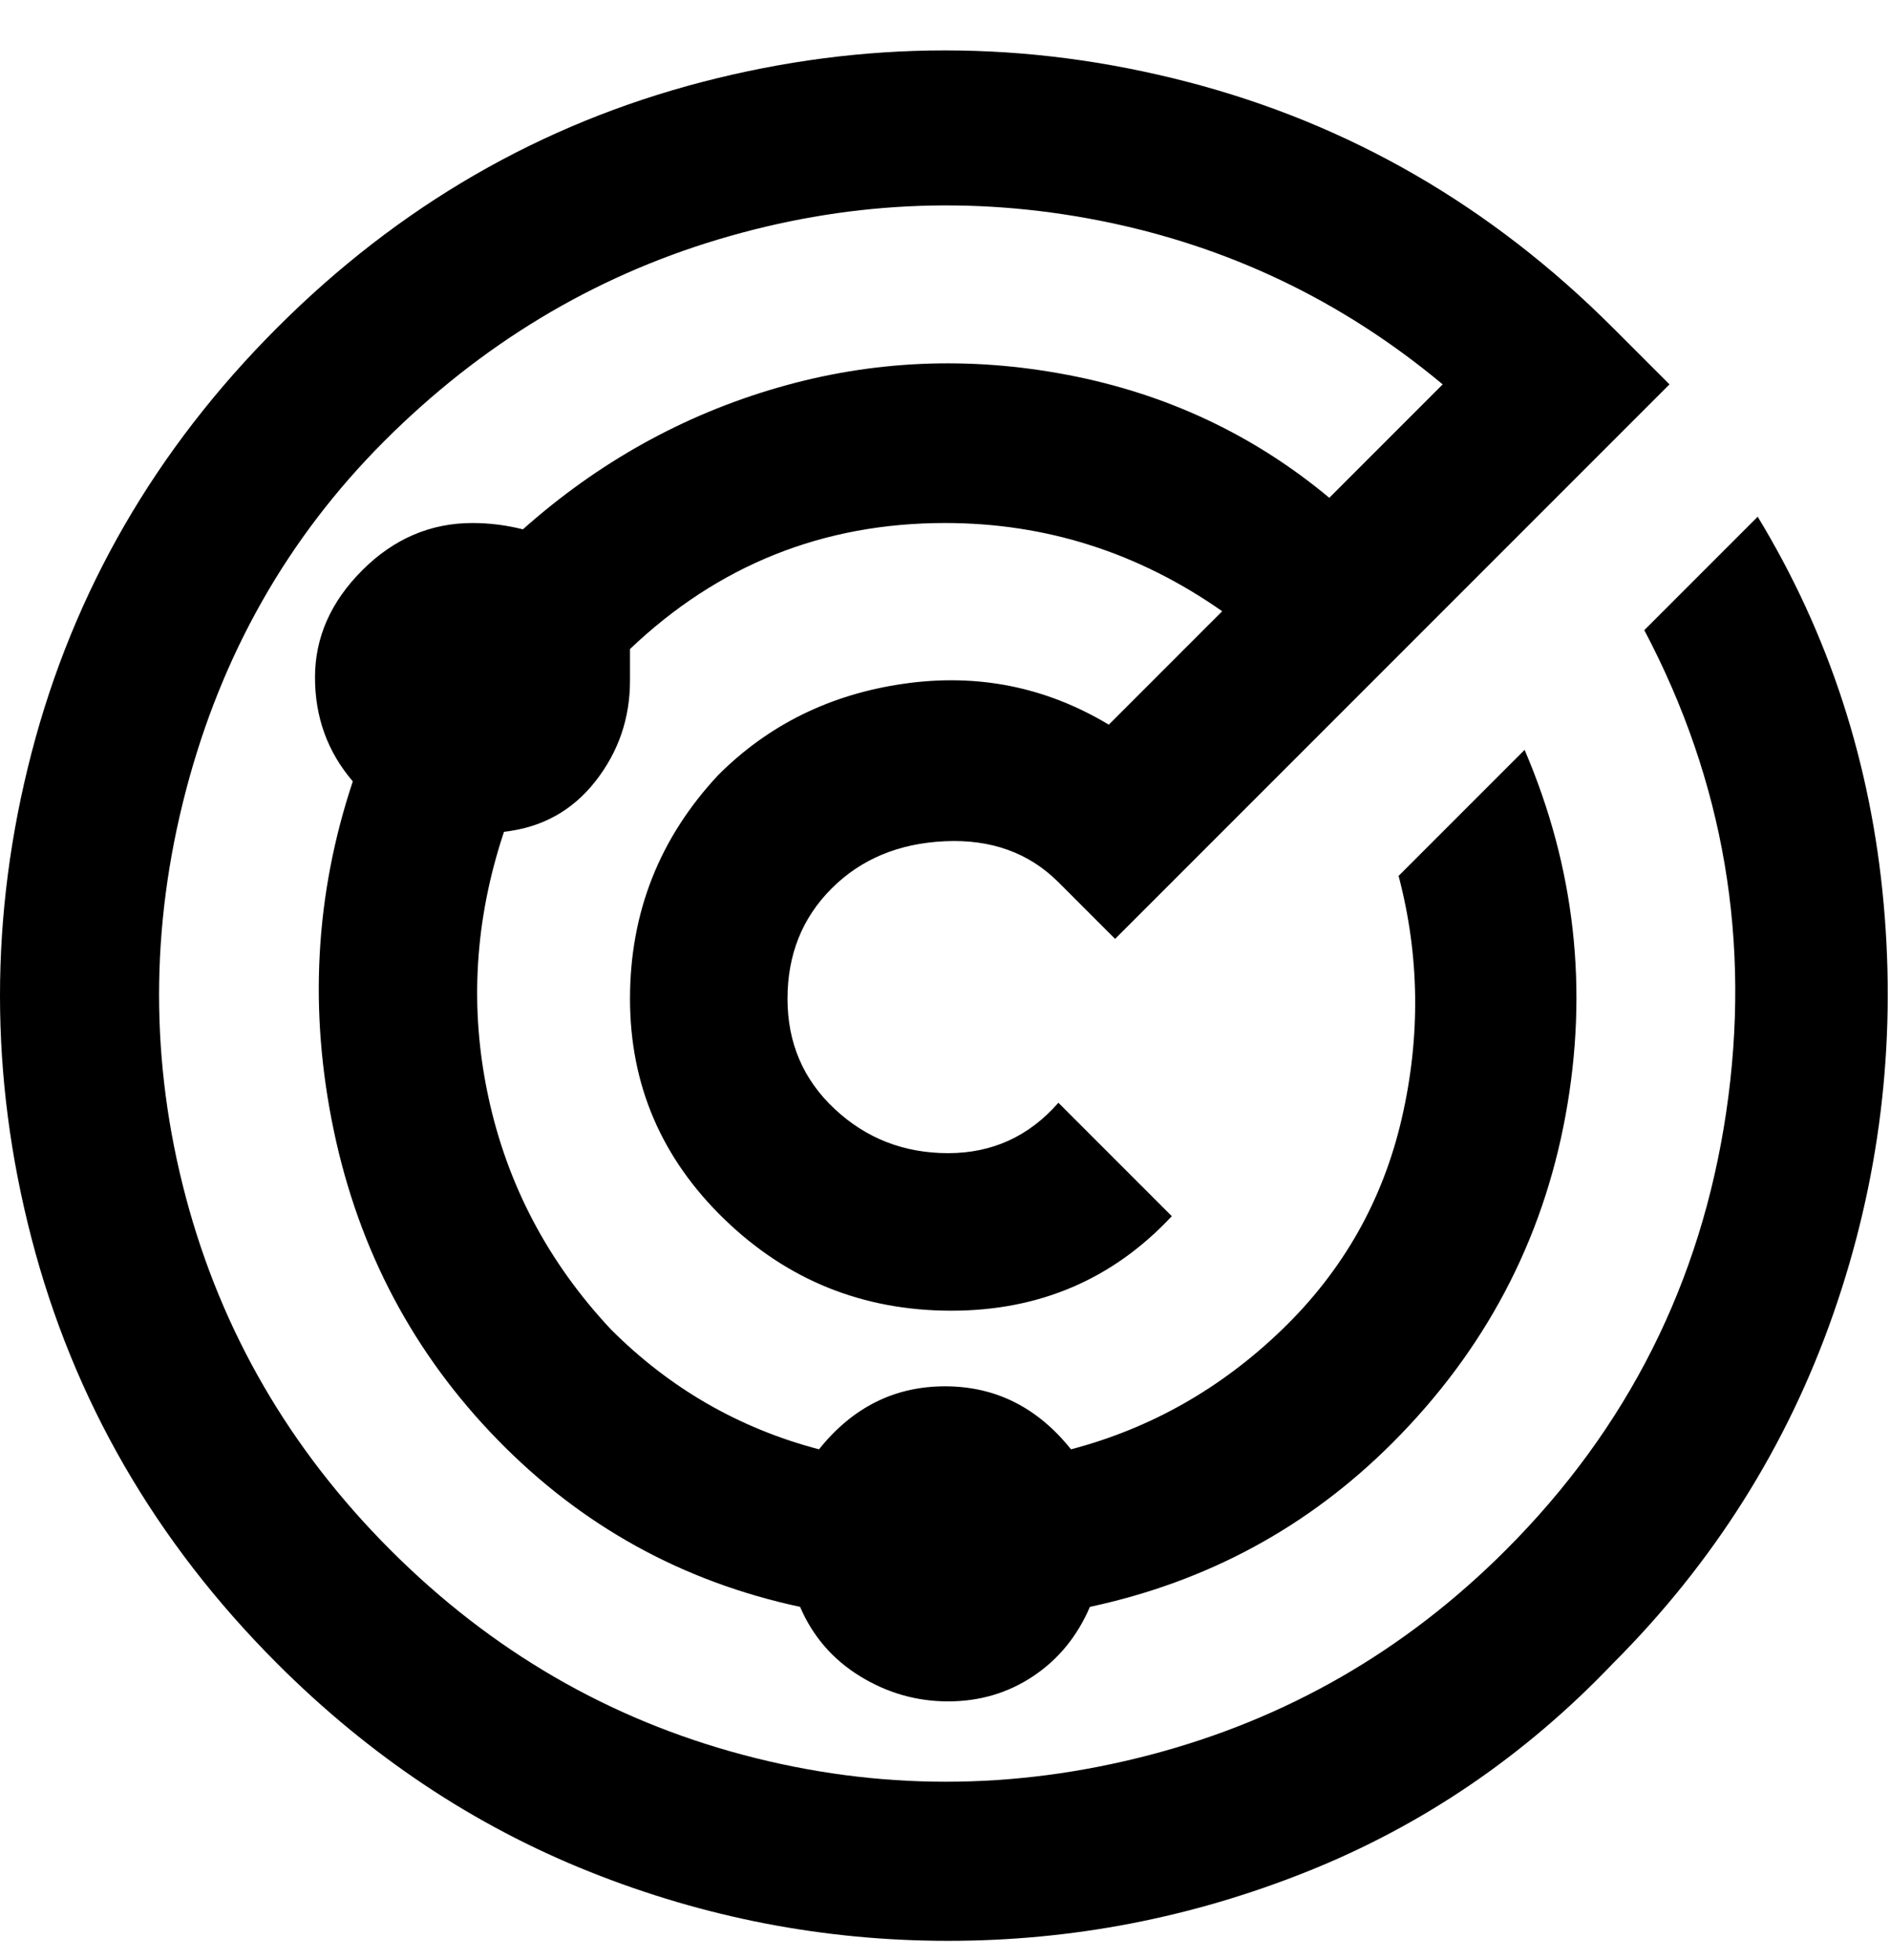 <svg viewBox="0 0 300 311" xmlns="http://www.w3.org/2000/svg"><path d="M256 264q-21 22-48.5 33t-57 11q-29.5 0-57-11T44 264q-29-29-39-67.5t0-77Q15 81 44 52t67.5-39q38.5-10 77 0T256 52l9 9-88 88-9-9q-7-7-18-6.5t-18 7.5q-7 7-7 17.5t7.5 17.5q7.5 7 18 7t17.5-8l18 18q-14 15-35 15t-36-14.5q-15-14.5-15-35t14-35.5q12-12 29.5-14.5T176 115l18-18q-20-14-44-14-29 0-50 20v5q0 9-5.5 16T80 132q-7 21-2.5 42T97 211q14 14 33 19 8-10 20-10t20 10q19-5 33.5-19t19-33.5Q227 158 222 139l20-20q12 28 6.5 58T221 229q-20 20-48 26-3 7-9 11t-13.5 4q-7.5 0-14-4t-9.5-11q-28-6-48-26.5t-26-49Q47 151 56 124q-6-7-6-16.5t7.5-17Q65 83 75 83q4 0 8 1 18-16 40.5-22.5t46-2Q193 64 211 79l18-18q-24-20-54.5-26T114 38q-30 9-53 32t-31.5 55.5Q21 158 29.5 190T62 246q24 24 56 32.5t64.5 0Q215 270 239 246q29-29 35-69.5T261 100l18-18q17 28 20 61.5t-8 65Q280 240 256 264z"/></svg>